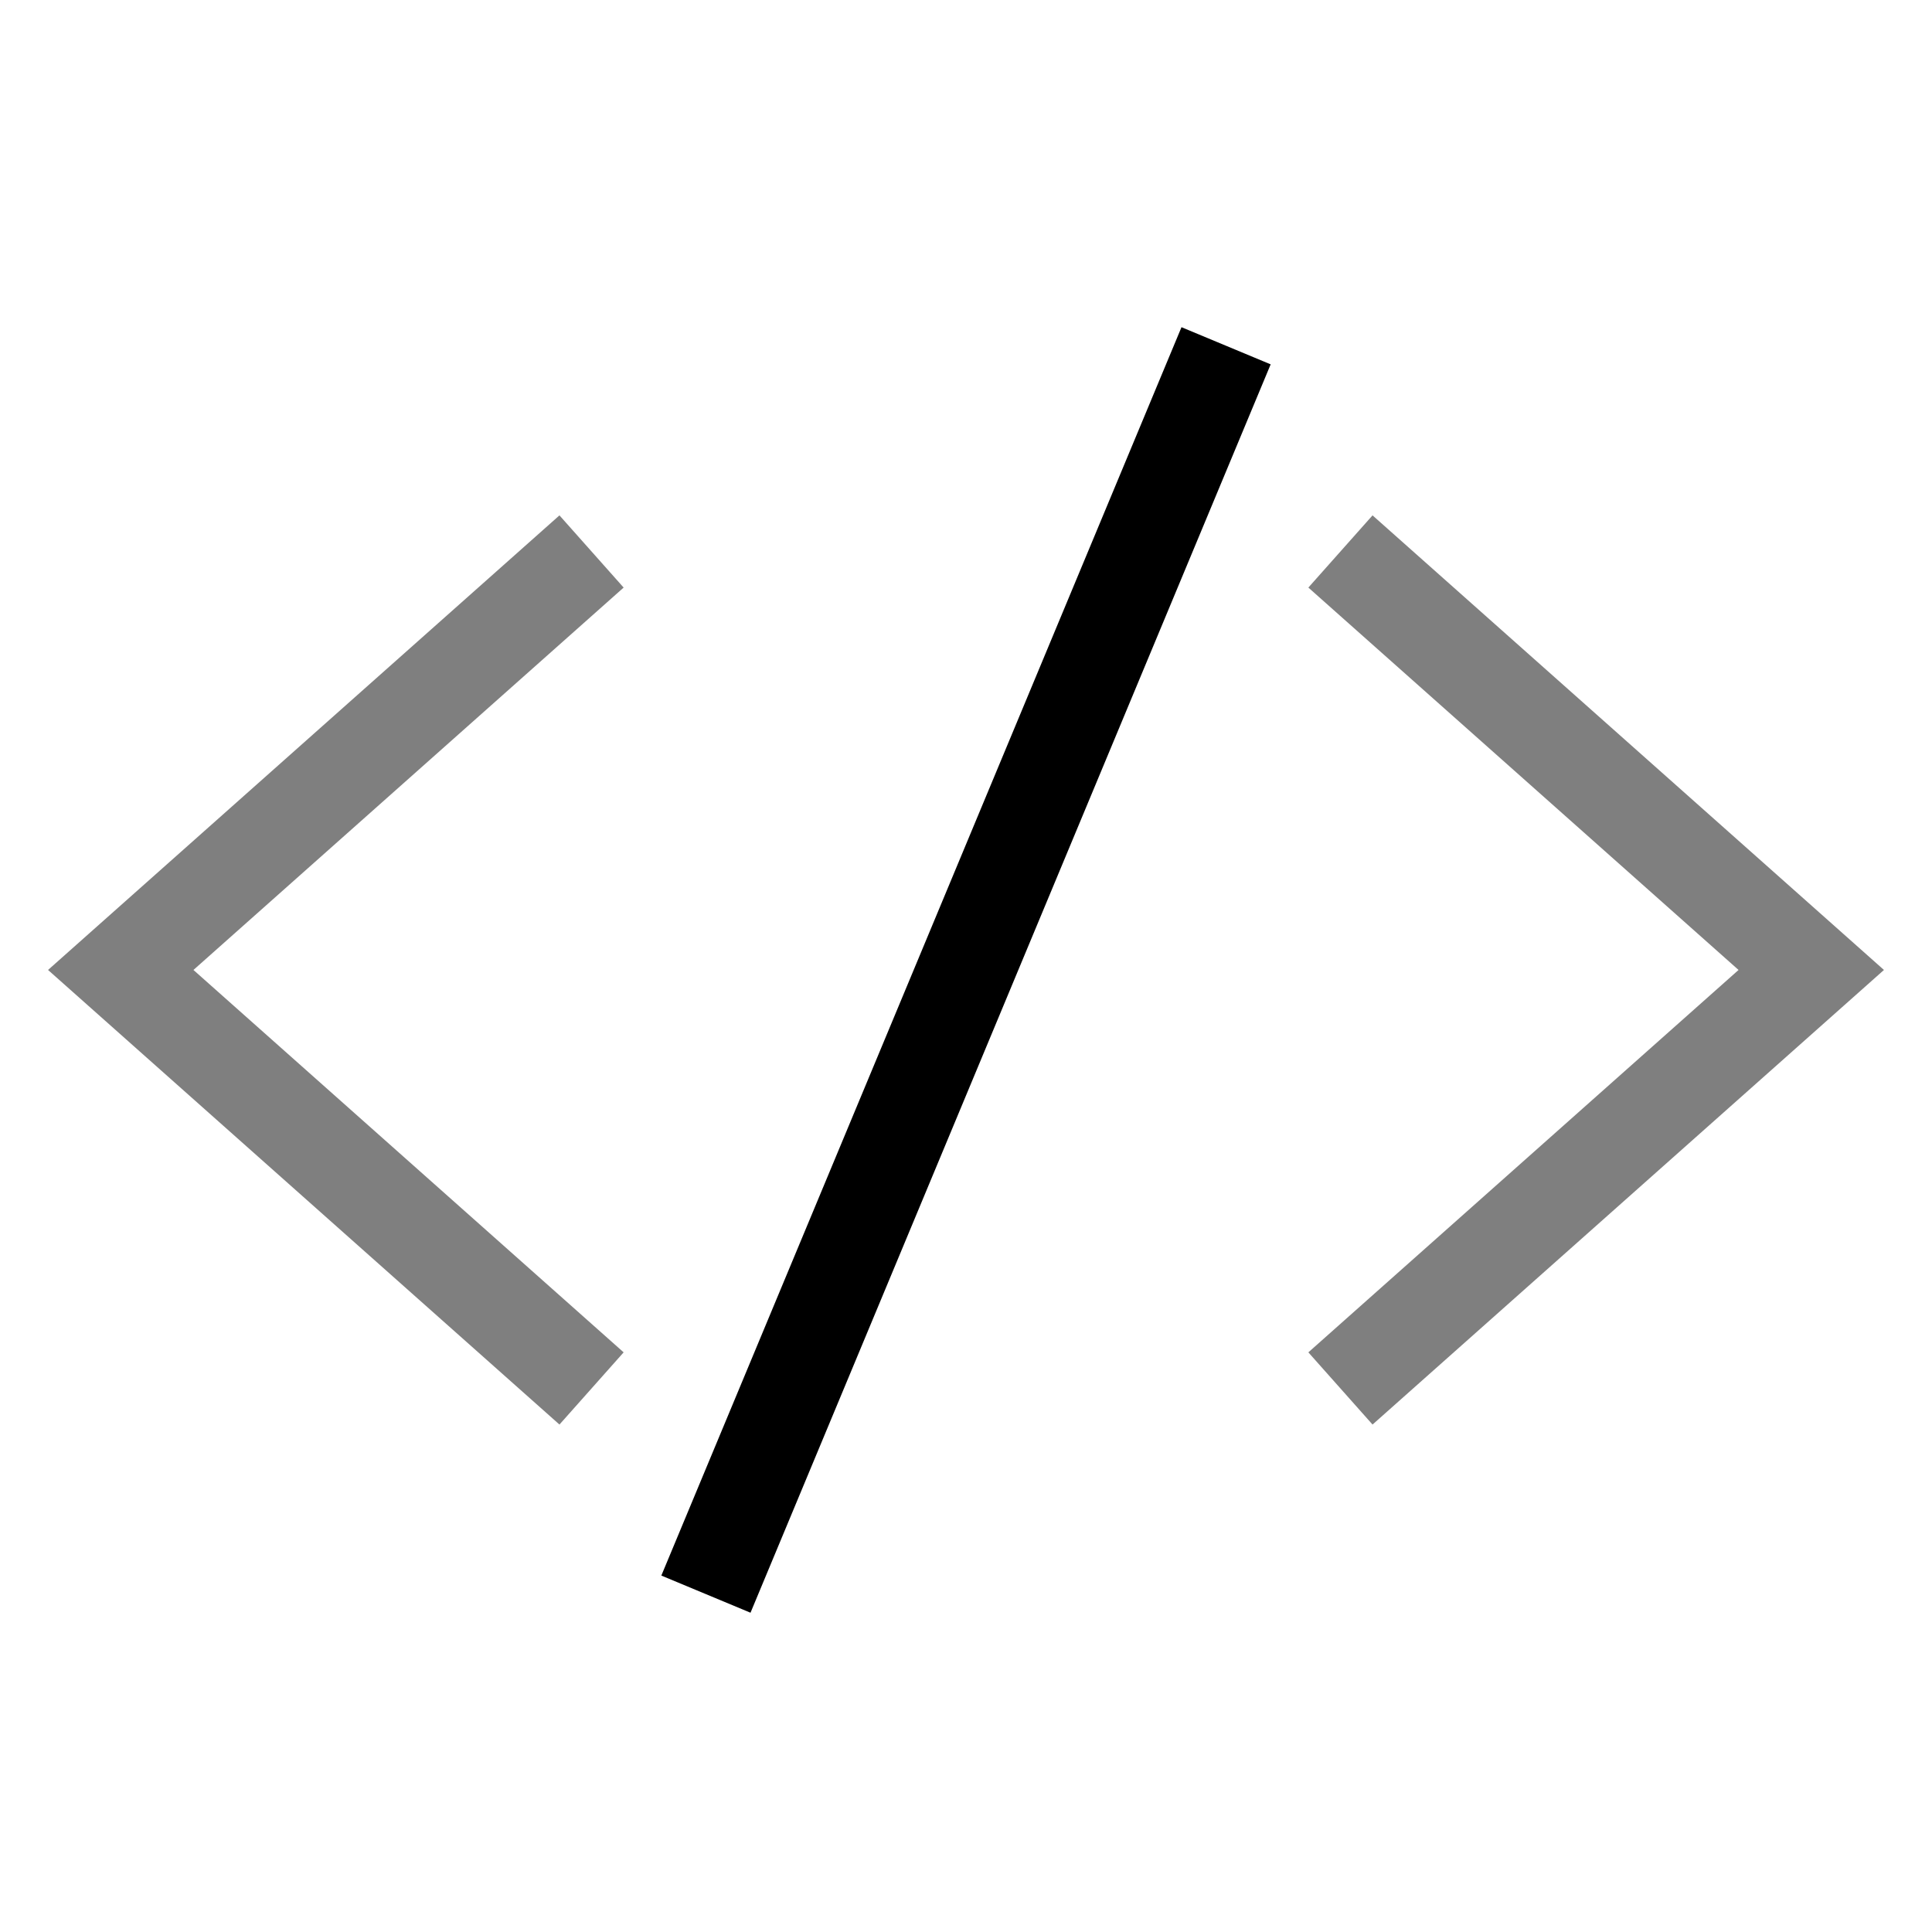 <svg viewBox="0 0 80 80" fill="none">
  <path d="M30 64.164L50 16.164" stroke="currentColor" stroke-width="4" stroke-linecap="square" />
  <path opacity="0.5" d="M23 24.164L5 40.164L23 56.164" stroke="currentColor" stroke-width="4" stroke-linecap="square" />
  <path opacity="0.5" d="M57 24.164L75 40.164L57 56.164" stroke="currentColor" stroke-width="4" stroke-linecap="square" />
</svg>